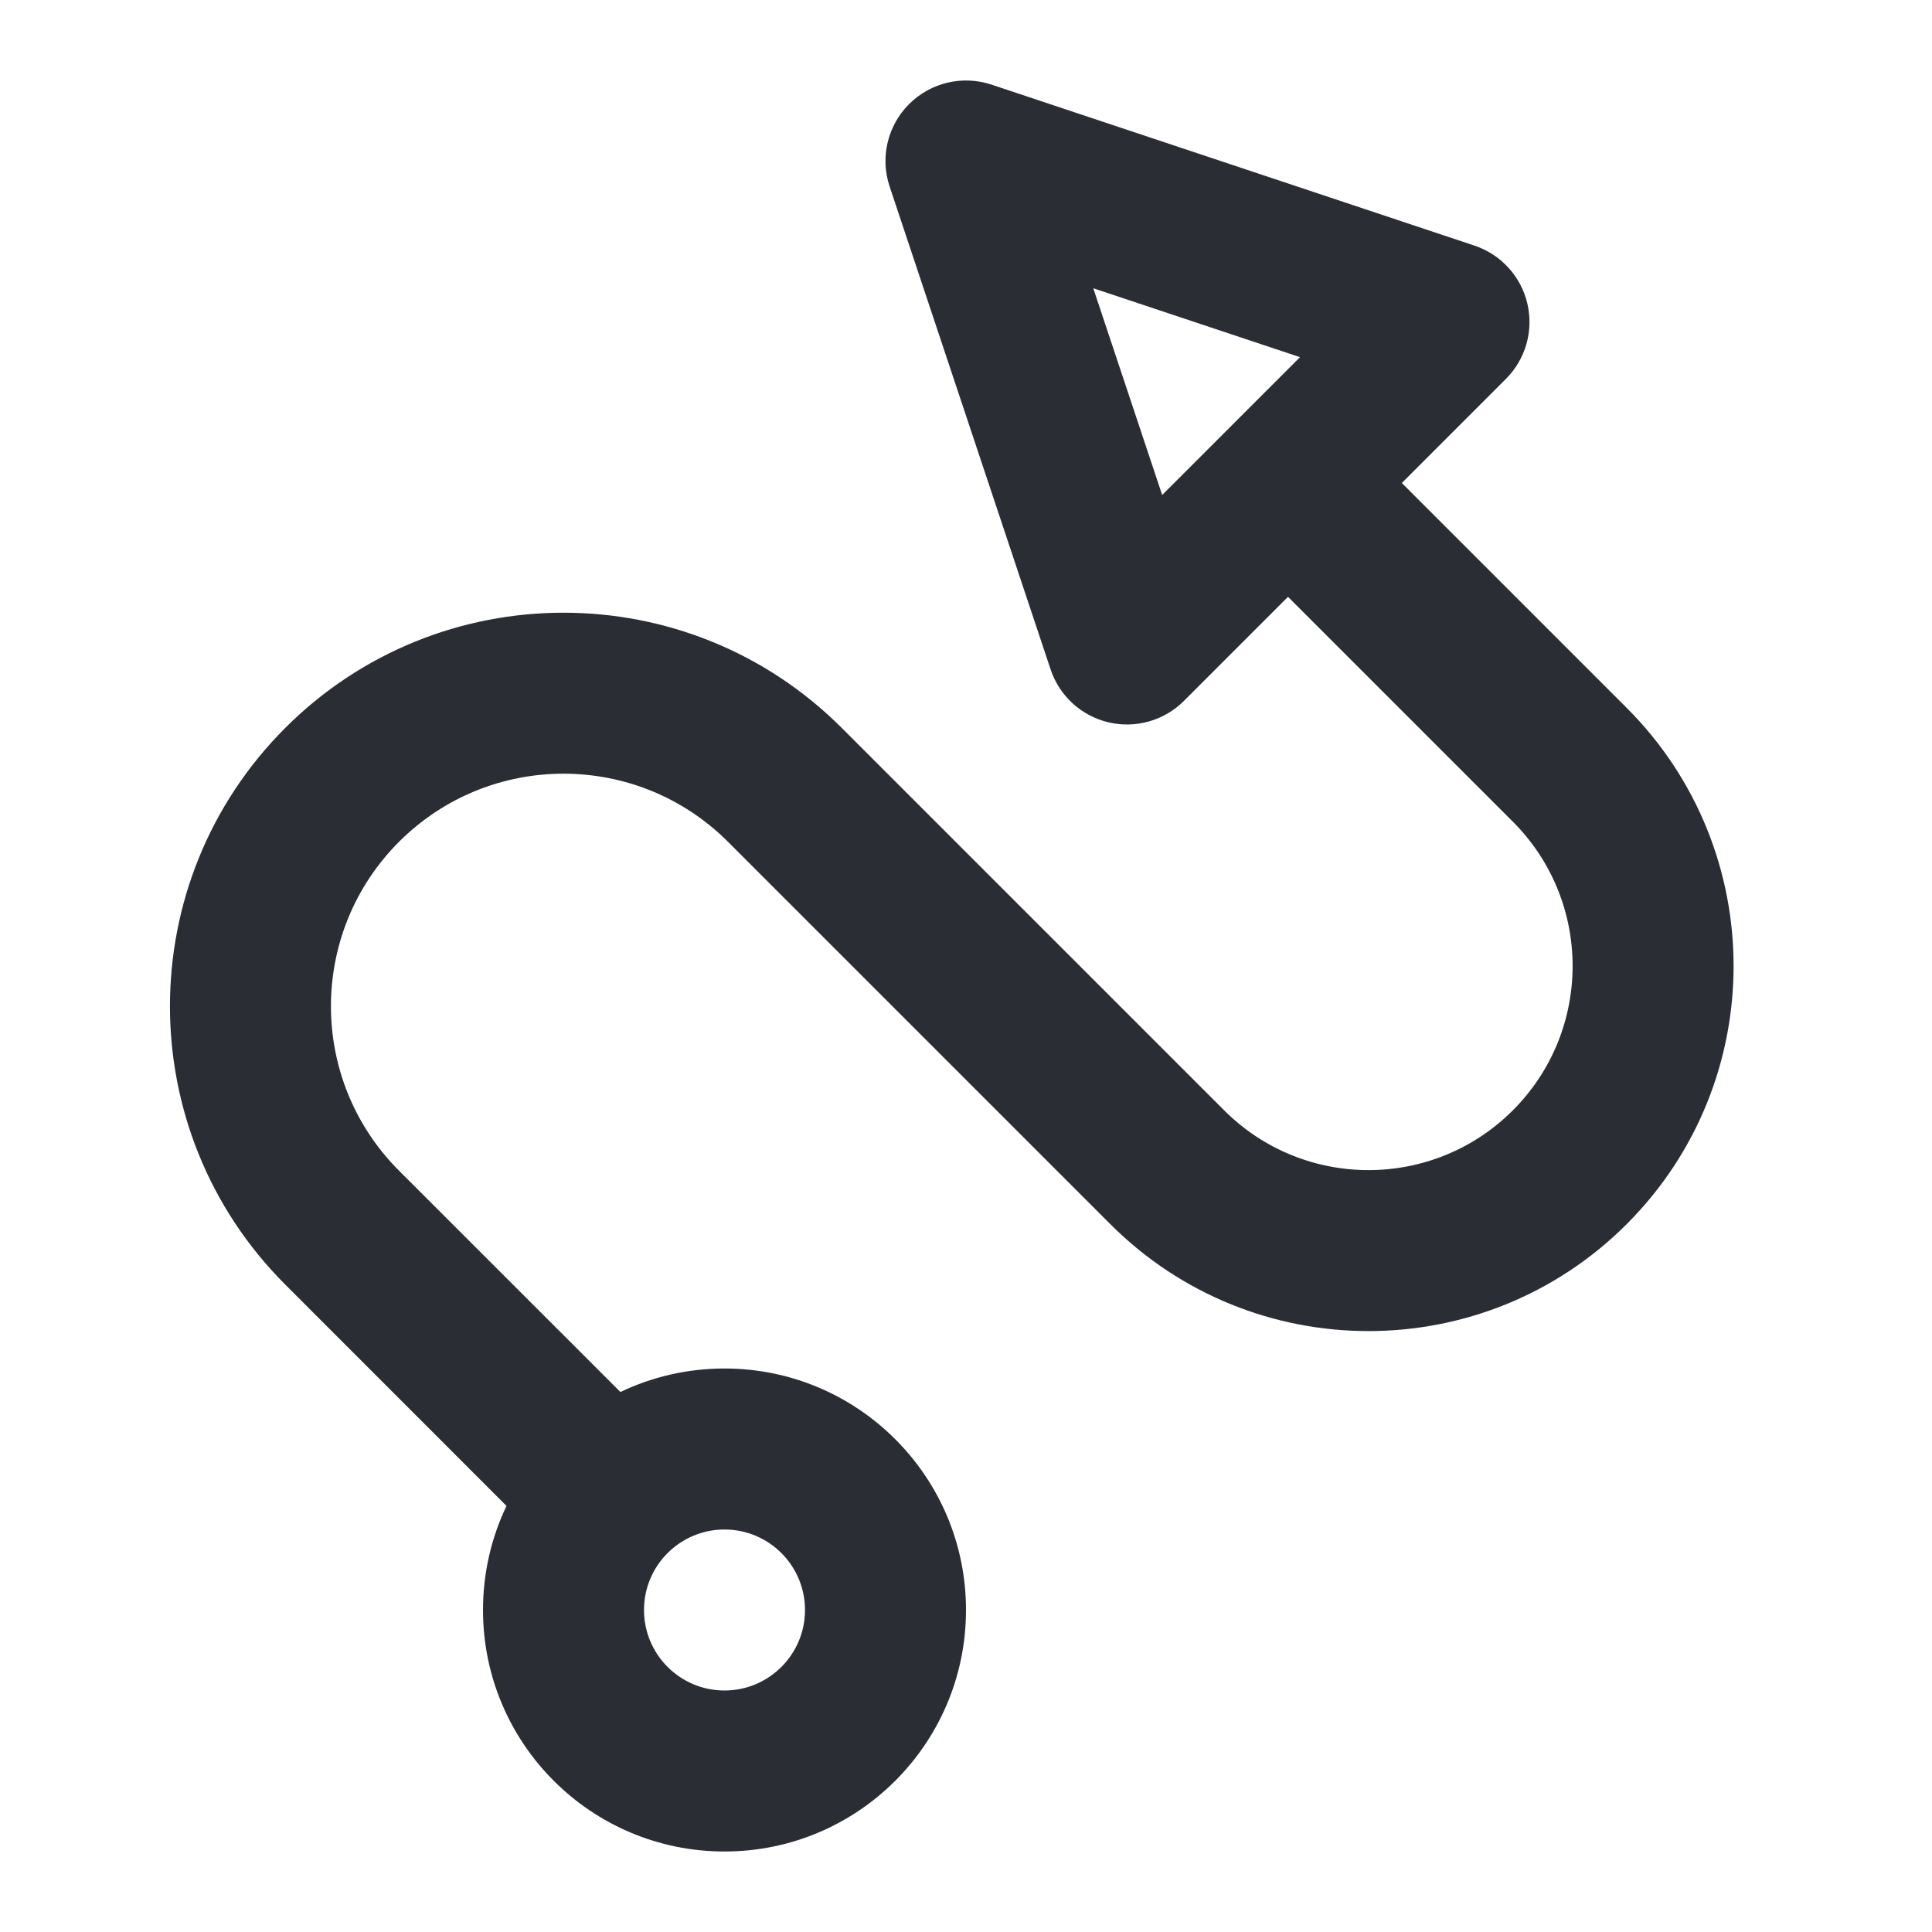 <svg width="24" height="24" viewBox="0 0 24 24" fill="none" xmlns="http://www.w3.org/2000/svg">
<path fill-rule="evenodd" clip-rule="evenodd" d="M11.293 1.293C11.561 1.025 11.957 0.932 12.316 1.051L18.316 3.051C18.645 3.161 18.894 3.433 18.973 3.77C19.053 4.108 18.952 4.462 18.707 4.707L17.414 6L20.207 8.793C21.978 10.564 21.978 13.436 20.207 15.207C18.436 16.978 15.564 16.978 13.793 15.207L9.043 10.457C7.915 9.329 6.085 9.329 4.957 10.457C3.829 11.585 3.829 13.415 4.957 14.543L7.707 17.292C8.098 17.105 8.537 17 9 17C10.657 17 12 18.343 12 20C12 21.657 10.657 23 9 23C7.343 23 6 21.657 6 20C6 19.537 6.105 19.098 6.292 18.707L3.543 15.957C1.634 14.048 1.634 10.952 3.543 9.043C5.452 7.134 8.548 7.134 10.457 9.043L15.207 13.793C16.197 14.783 17.803 14.783 18.793 13.793C19.783 12.803 19.783 11.197 18.793 10.207L16 7.414L14.707 8.707C14.462 8.952 14.108 9.053 13.77 8.973C13.433 8.894 13.161 8.645 13.051 8.316L11.051 2.316C10.931 1.957 11.025 1.561 11.293 1.293ZM13.581 3.581L14.437 6.149L16.149 4.437L13.581 3.581ZM9 19C8.448 19 8 19.448 8 20C8 20.552 8.448 21 9 21C9.552 21 10 20.552 10 20C10 19.448 9.552 19 9 19Z" fill="#2B2D34"/>
</svg>
